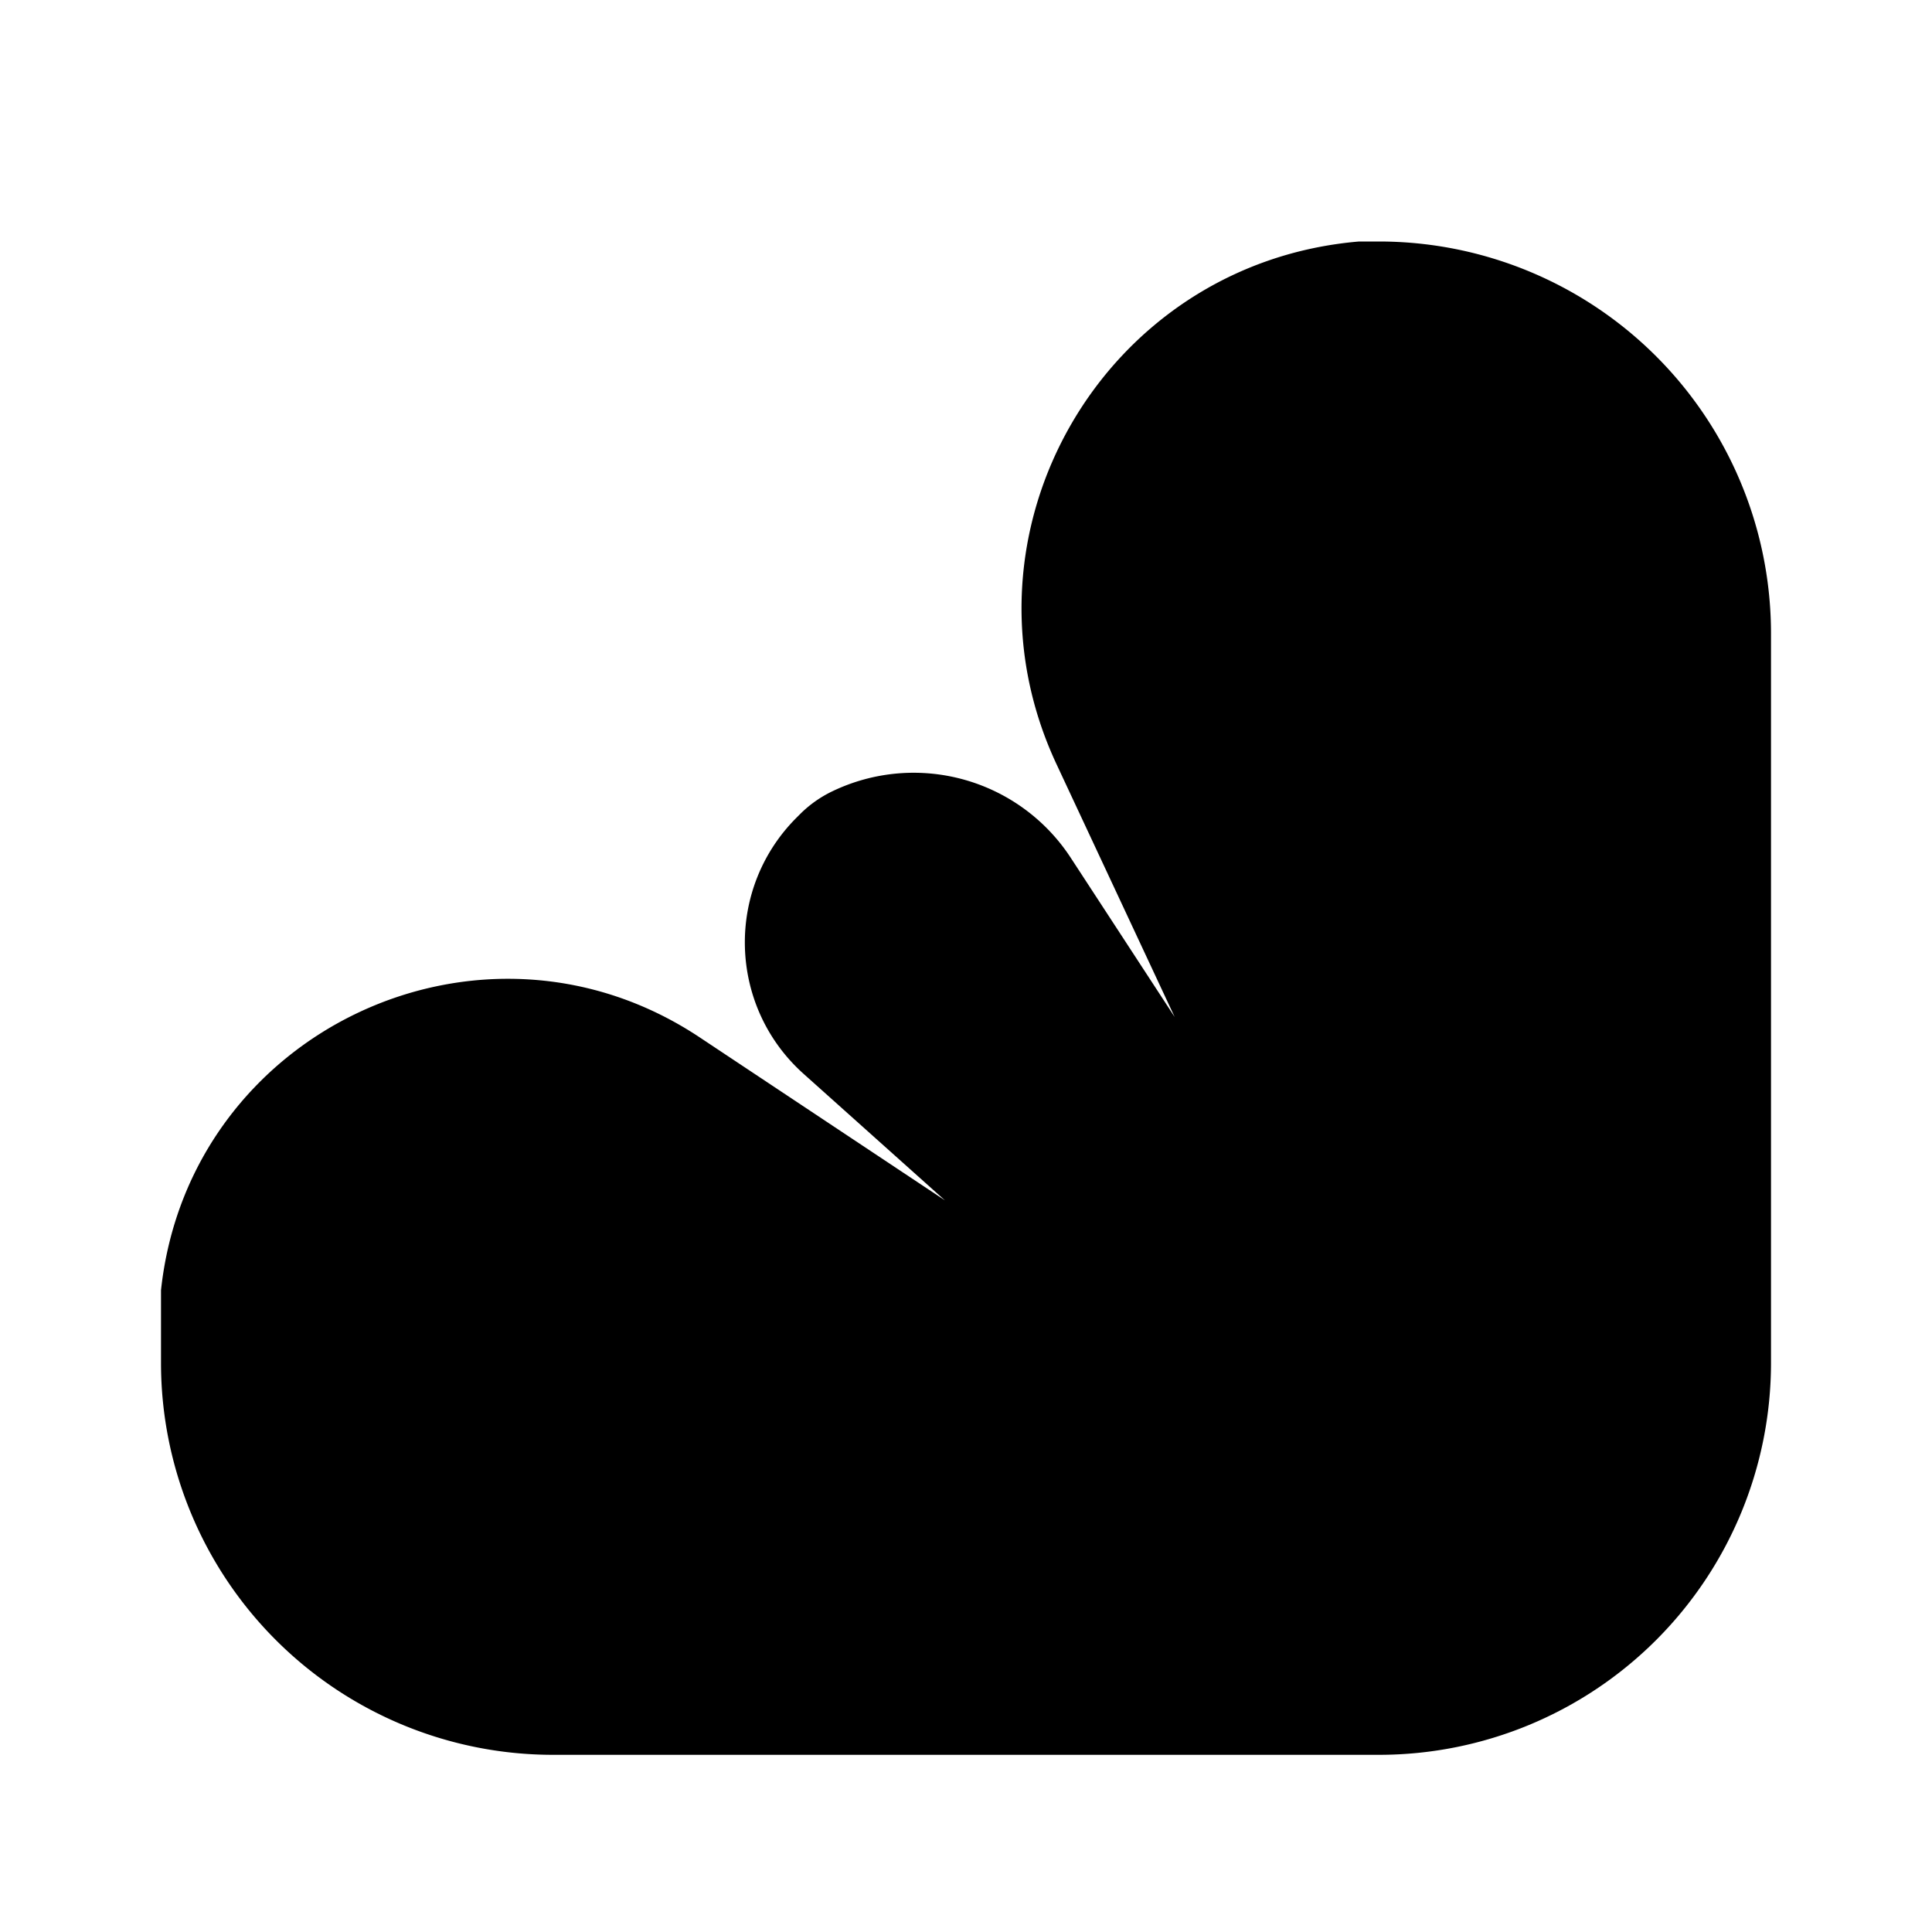 <svg xmlns="http://www.w3.org/2000/svg" width="24" height="24" fill="none" viewBox="0 0 24 24">
  <path fill="#000" fill-rule="evenodd" d="M2 16.029v.9a4.87 4.87 0 0 0 4.87 4.87h10.26a4.87 4.87 0 0 0 4.87-4.87V7.87A4.87 4.87 0 0 0 17.13 3h-.247c-3.17.267-5.105 3.607-3.76 6.49l1.469 3.143-1.29-1.976a2.331 2.331 0 0 0-2.963-.827 1.459 1.459 0 0 0-.4.283l-.044.044c-.89.89-.85 2.345.089 3.184l1.754 1.57-3.044-2.023C5.991 11.09 2.346 12.8 2 16.028Z" clip-rule="evenodd"/>
</svg>
